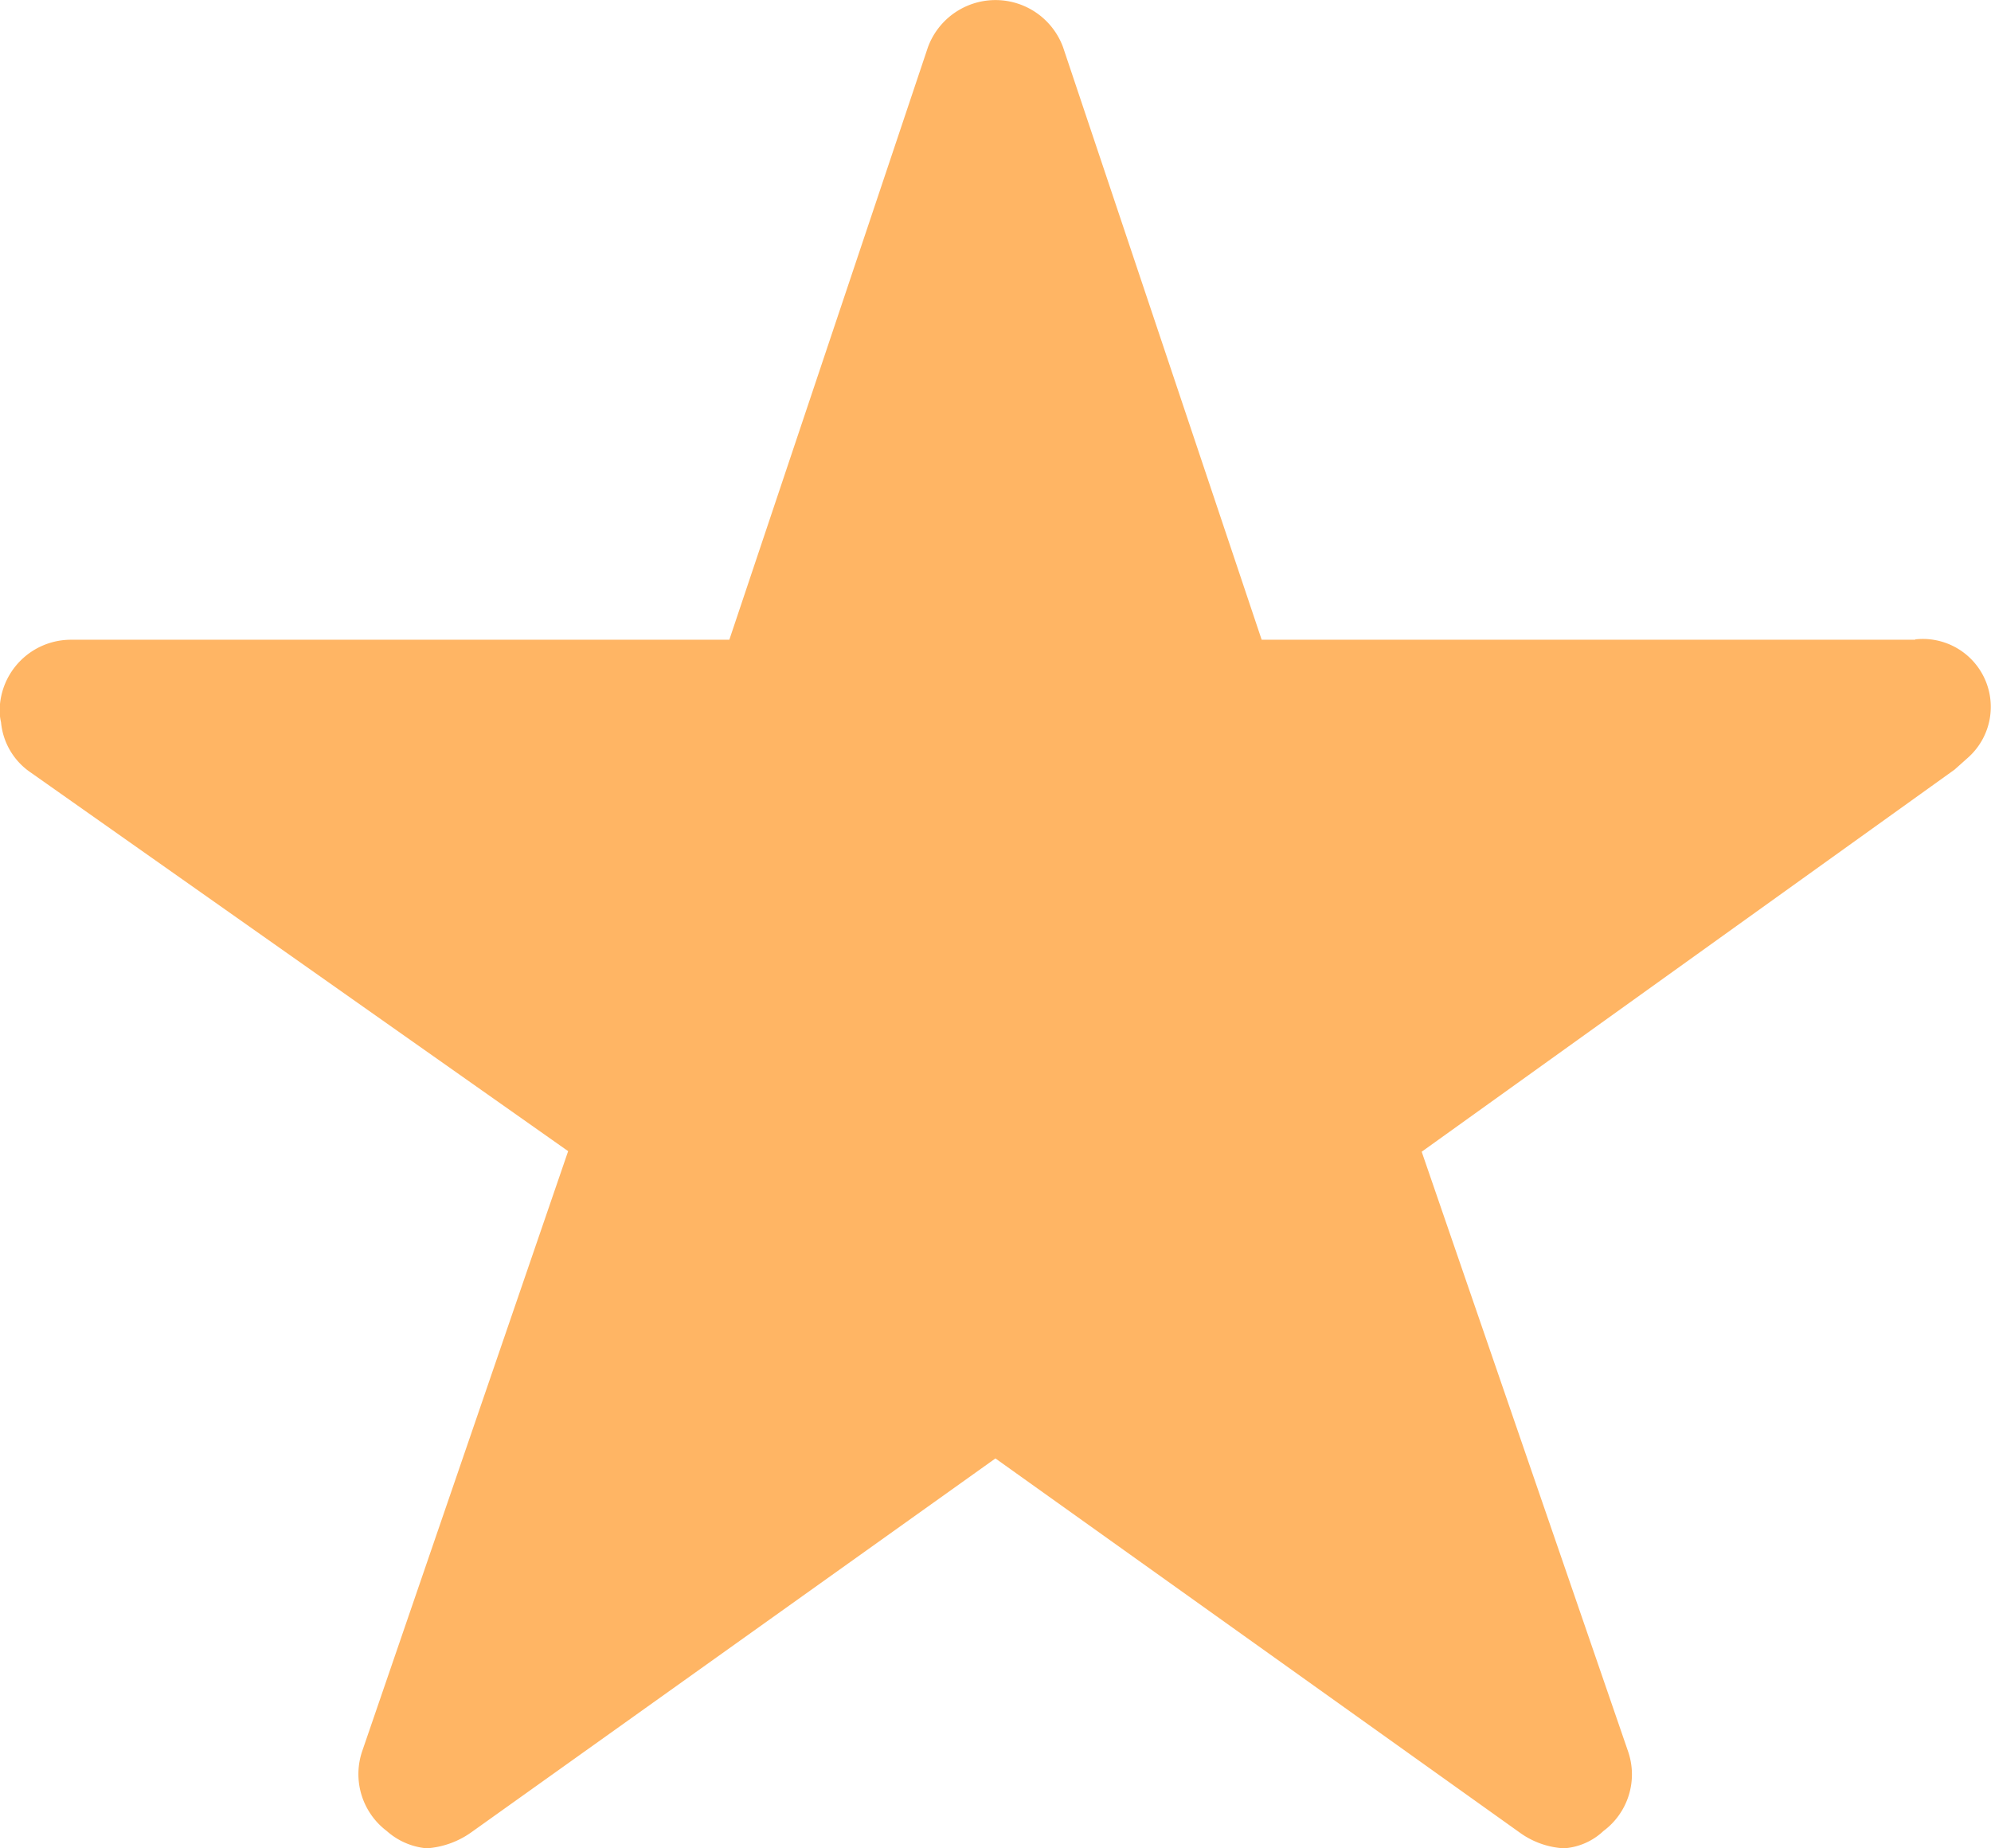 <svg xmlns="http://www.w3.org/2000/svg" width="17.231" height="16" viewBox="0 0 17.231 16">
  <path id="Icon_ionic-ios-star" data-name="Icon ionic-ios-star" d="M18.827,8.913H13.169L11.45,3.783a.623.623,0,0,0-1.169,0L8.562,8.913h-5.7a.617.617,0,0,0-.615.615.452.452,0,0,0,.012.1.591.591,0,0,0,.258.435l4.65,3.277L5.385,18.533a.617.617,0,0,0,.212.692.6.6,0,0,0,.346.15.754.754,0,0,0,.385-.138L10.865,16,15.4,19.237a.721.721,0,0,0,.385.138.553.553,0,0,0,.342-.15.61.61,0,0,0,.212-.692l-1.785-5.188,4.612-3.308.112-.1a.588.588,0,0,0-.454-1.027Z" transform="translate(-2.25 -3.375)" fill="#ffb564"/>
</svg>
